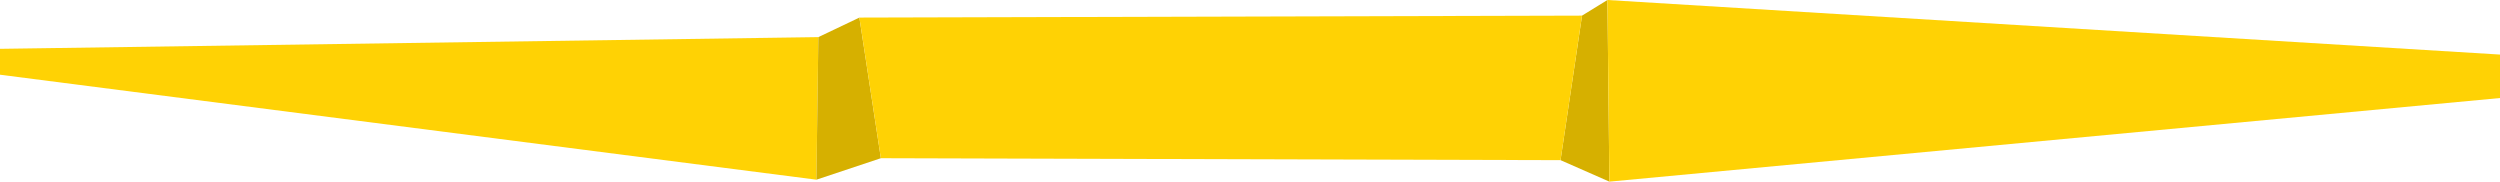<svg width="1280" height="93" viewBox="0 0 1280 93" xmlns="http://www.w3.org/2000/svg" preserveAspectRatio="none">
 <g>
  <polygon fill="#D6B000" points="823,0 810,8 799,82 824,93    " id="svg_2"/>
  <polygon fill="#FFD204" points="823,0 824,93 1280,50.188 1280,27.939    " id="right"/>
  <polygon fill="#FFD204" points="0,25 0,38.252 418,92 419,19    " id="left"/>
  <polygon fill="#D6B000" points="440,9 419,19 418,92 451,81    " id="svg_8"/>
  <polygon fill="#FFD204" points="440,9 451,81 799,82 810,8    " id="svg_10"/>
 </g>
</svg>